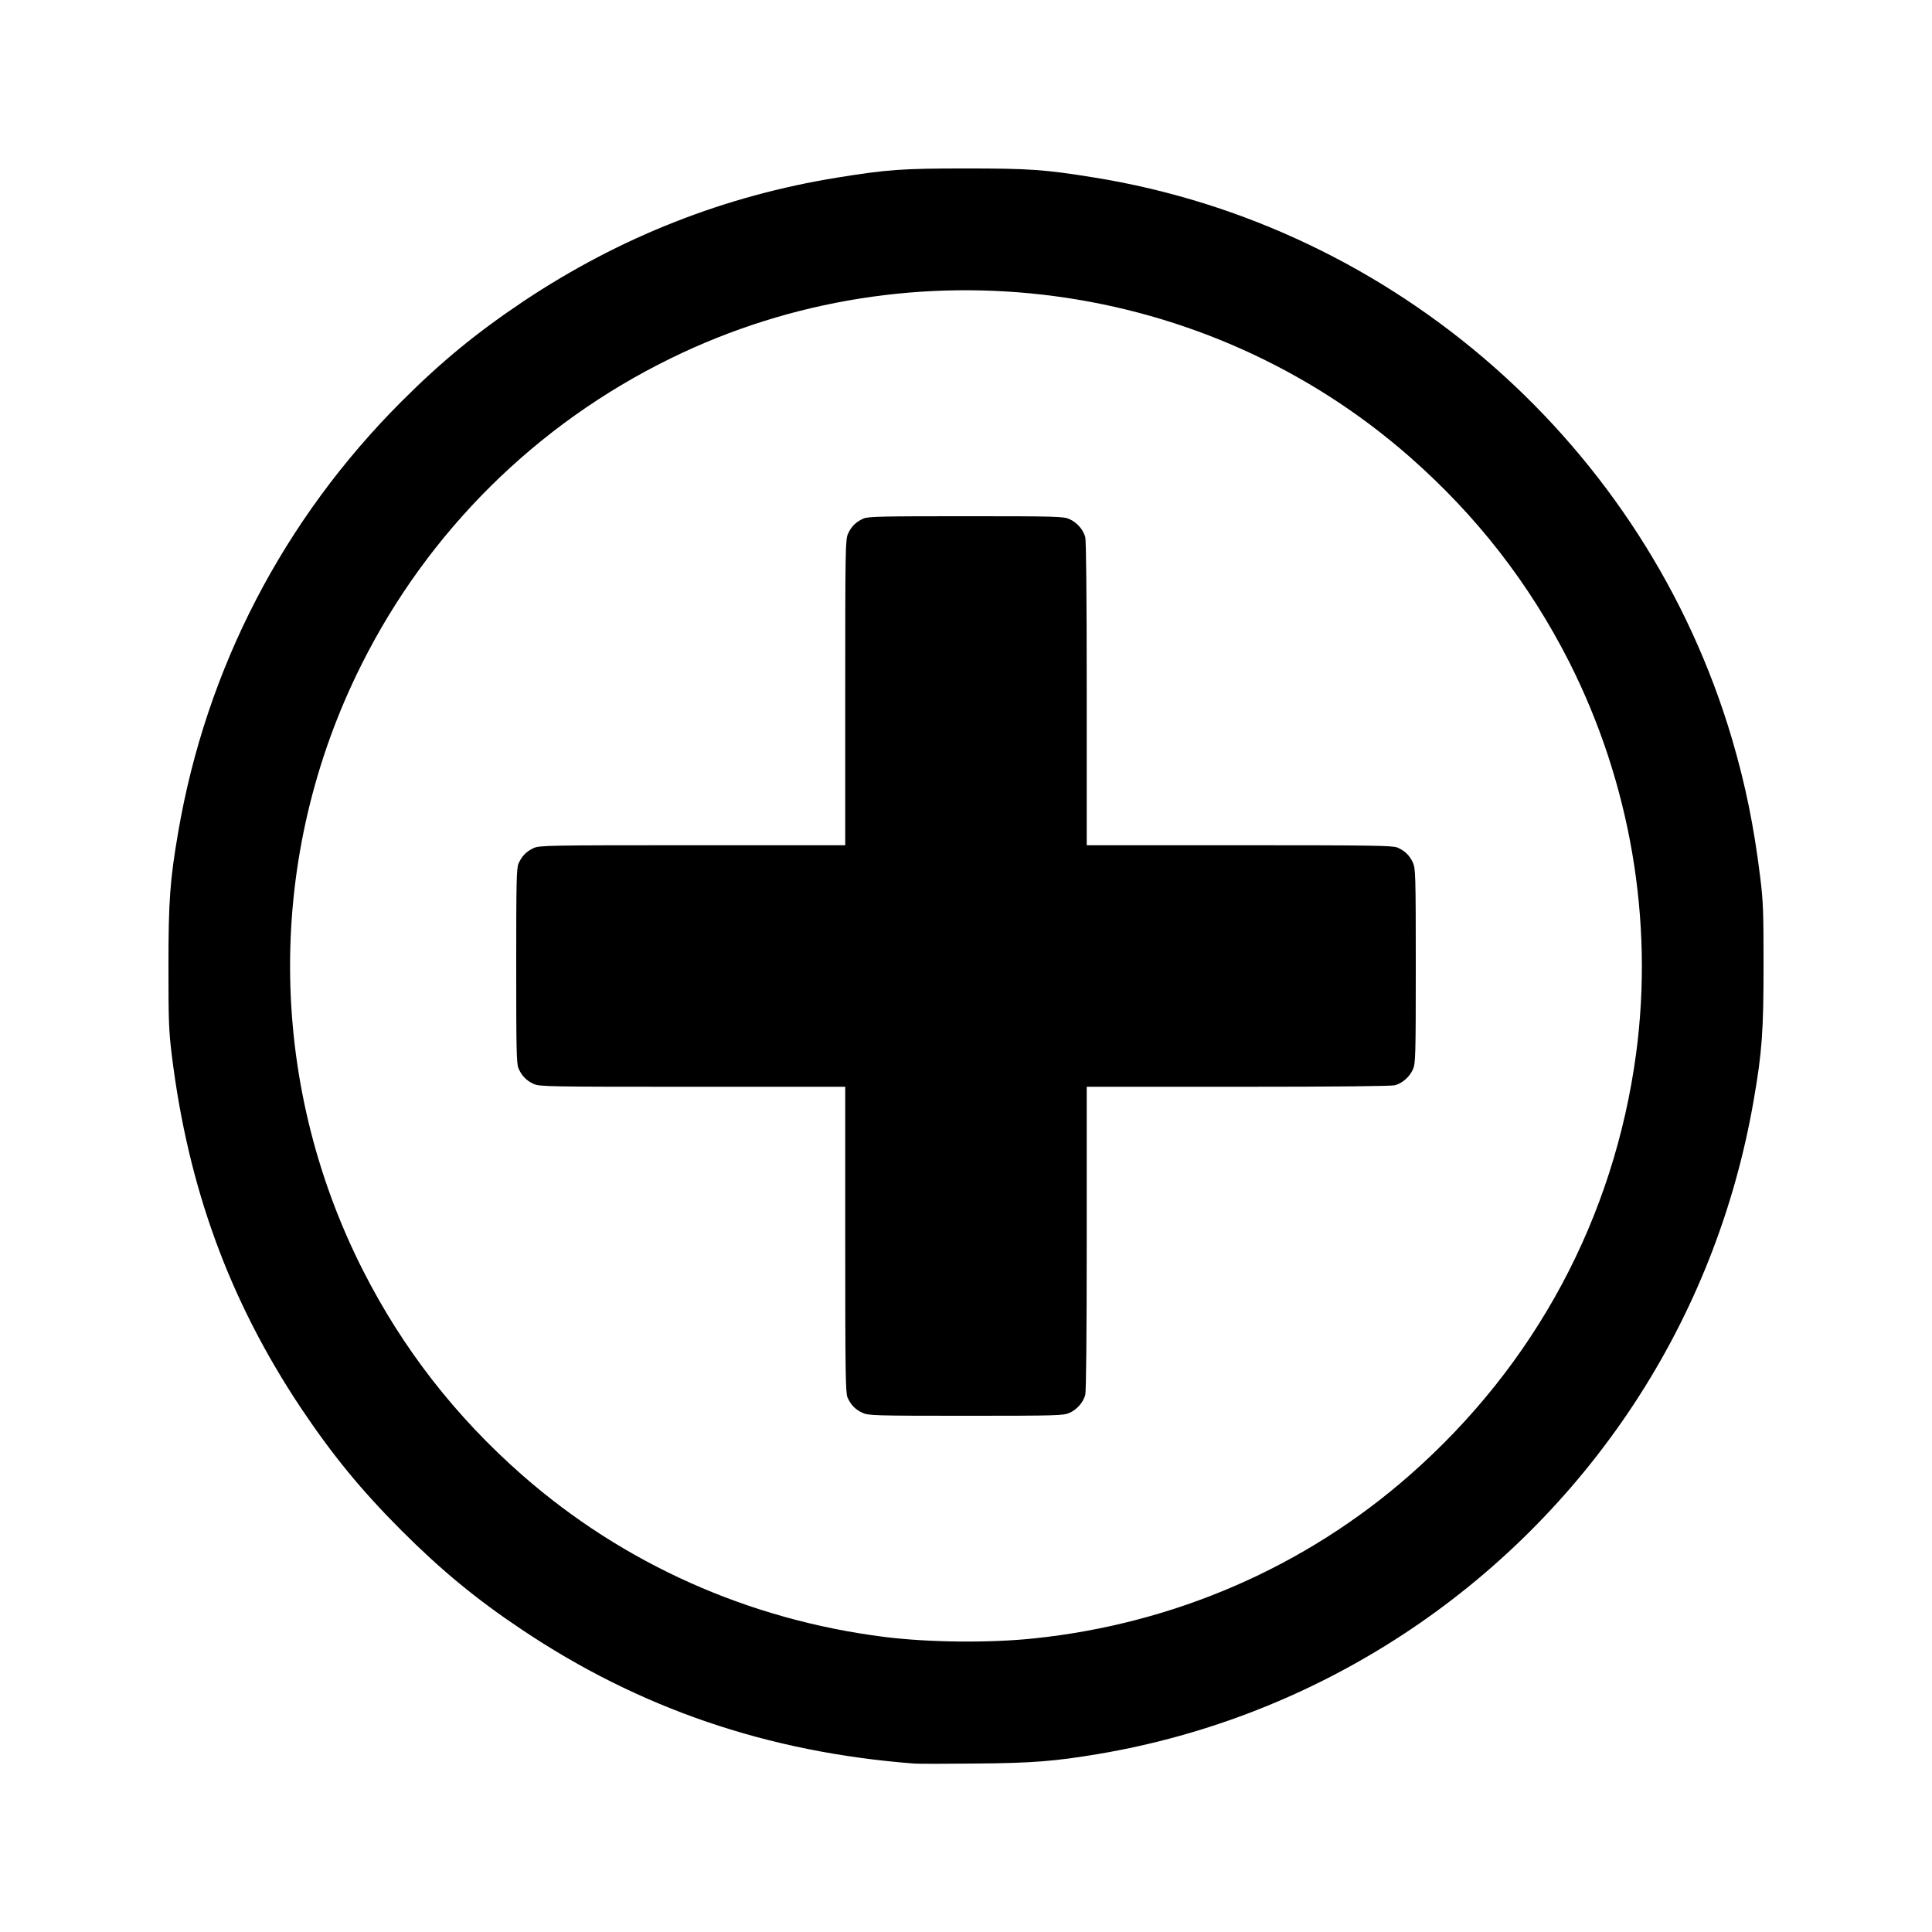 <svg width="47" height="47" viewBox="0 0 47 47" fill="none" xmlns="http://www.w3.org/2000/svg">
<path d="M22.233 42.902C18.675 42.627 15.554 41.562 12.686 39.638C11.581 38.9 10.729 38.195 9.767 37.233C8.787 36.252 8.093 35.404 7.325 34.259C5.581 31.644 4.575 28.894 4.178 25.659C4.105 25.064 4.098 24.818 4.098 23.5C4.098 21.925 4.134 21.407 4.336 20.239C5.019 16.255 6.896 12.639 9.767 9.767C10.747 8.787 11.596 8.093 12.741 7.325C15.084 5.765 17.628 4.762 20.382 4.318C21.587 4.124 21.95 4.098 23.5 4.098C25.049 4.098 25.413 4.124 26.617 4.318C33.95 5.5 40.031 10.854 42.135 17.977C42.461 19.086 42.667 20.093 42.821 21.341C42.895 21.936 42.902 22.182 42.902 23.5C42.902 25.075 42.865 25.6 42.663 26.761C42.204 29.419 41.213 31.931 39.744 34.163C36.766 38.683 32.048 41.768 26.735 42.667C25.663 42.847 25.119 42.891 23.738 42.902C23.012 42.91 22.336 42.91 22.233 42.902ZM25.152 39.858C28.571 39.502 31.754 38.118 34.295 35.885C37.35 33.201 39.267 29.625 39.803 25.622C40.233 22.387 39.66 19.042 38.173 16.101C37.203 14.192 35.925 12.547 34.295 11.115C29.357 6.778 22.215 5.827 16.318 8.717C13.053 10.314 10.421 12.921 8.798 16.16C6.466 20.805 6.477 26.258 8.827 30.899C9.796 32.808 11.074 34.453 12.704 35.885C15.165 38.044 18.216 39.407 21.517 39.822C22.593 39.957 24.065 39.972 25.152 39.858Z" fill="black"/>
<path d="M20.985 34.372C20.808 34.292 20.695 34.174 20.617 33.994C20.57 33.873 20.562 33.414 20.562 30.146V26.438H16.846C13.31 26.438 13.119 26.434 12.98 26.368C12.804 26.287 12.69 26.169 12.613 25.989C12.565 25.872 12.558 25.542 12.558 23.5C12.558 21.458 12.565 21.128 12.613 21.011C12.69 20.831 12.804 20.713 12.98 20.632C13.119 20.566 13.31 20.562 16.846 20.562H20.562V16.847C20.562 13.31 20.566 13.12 20.632 12.98C20.713 12.804 20.83 12.69 21.01 12.613C21.128 12.565 21.458 12.558 23.507 12.558C25.718 12.558 25.879 12.565 26.015 12.628C26.199 12.708 26.349 12.881 26.401 13.065C26.423 13.153 26.437 14.463 26.437 16.883V20.562H30.146C33.414 20.562 33.873 20.57 33.994 20.618C34.174 20.695 34.291 20.808 34.372 20.985C34.435 21.124 34.442 21.275 34.442 23.5C34.442 25.718 34.435 25.879 34.372 26.015C34.291 26.199 34.119 26.349 33.935 26.401C33.847 26.423 32.536 26.438 30.12 26.438H26.437V30.12C26.437 32.536 26.423 33.847 26.401 33.935C26.349 34.119 26.199 34.292 26.015 34.372C25.879 34.435 25.718 34.442 23.5 34.442C21.275 34.442 21.124 34.435 20.985 34.372Z" fill="black"/>
</svg>
